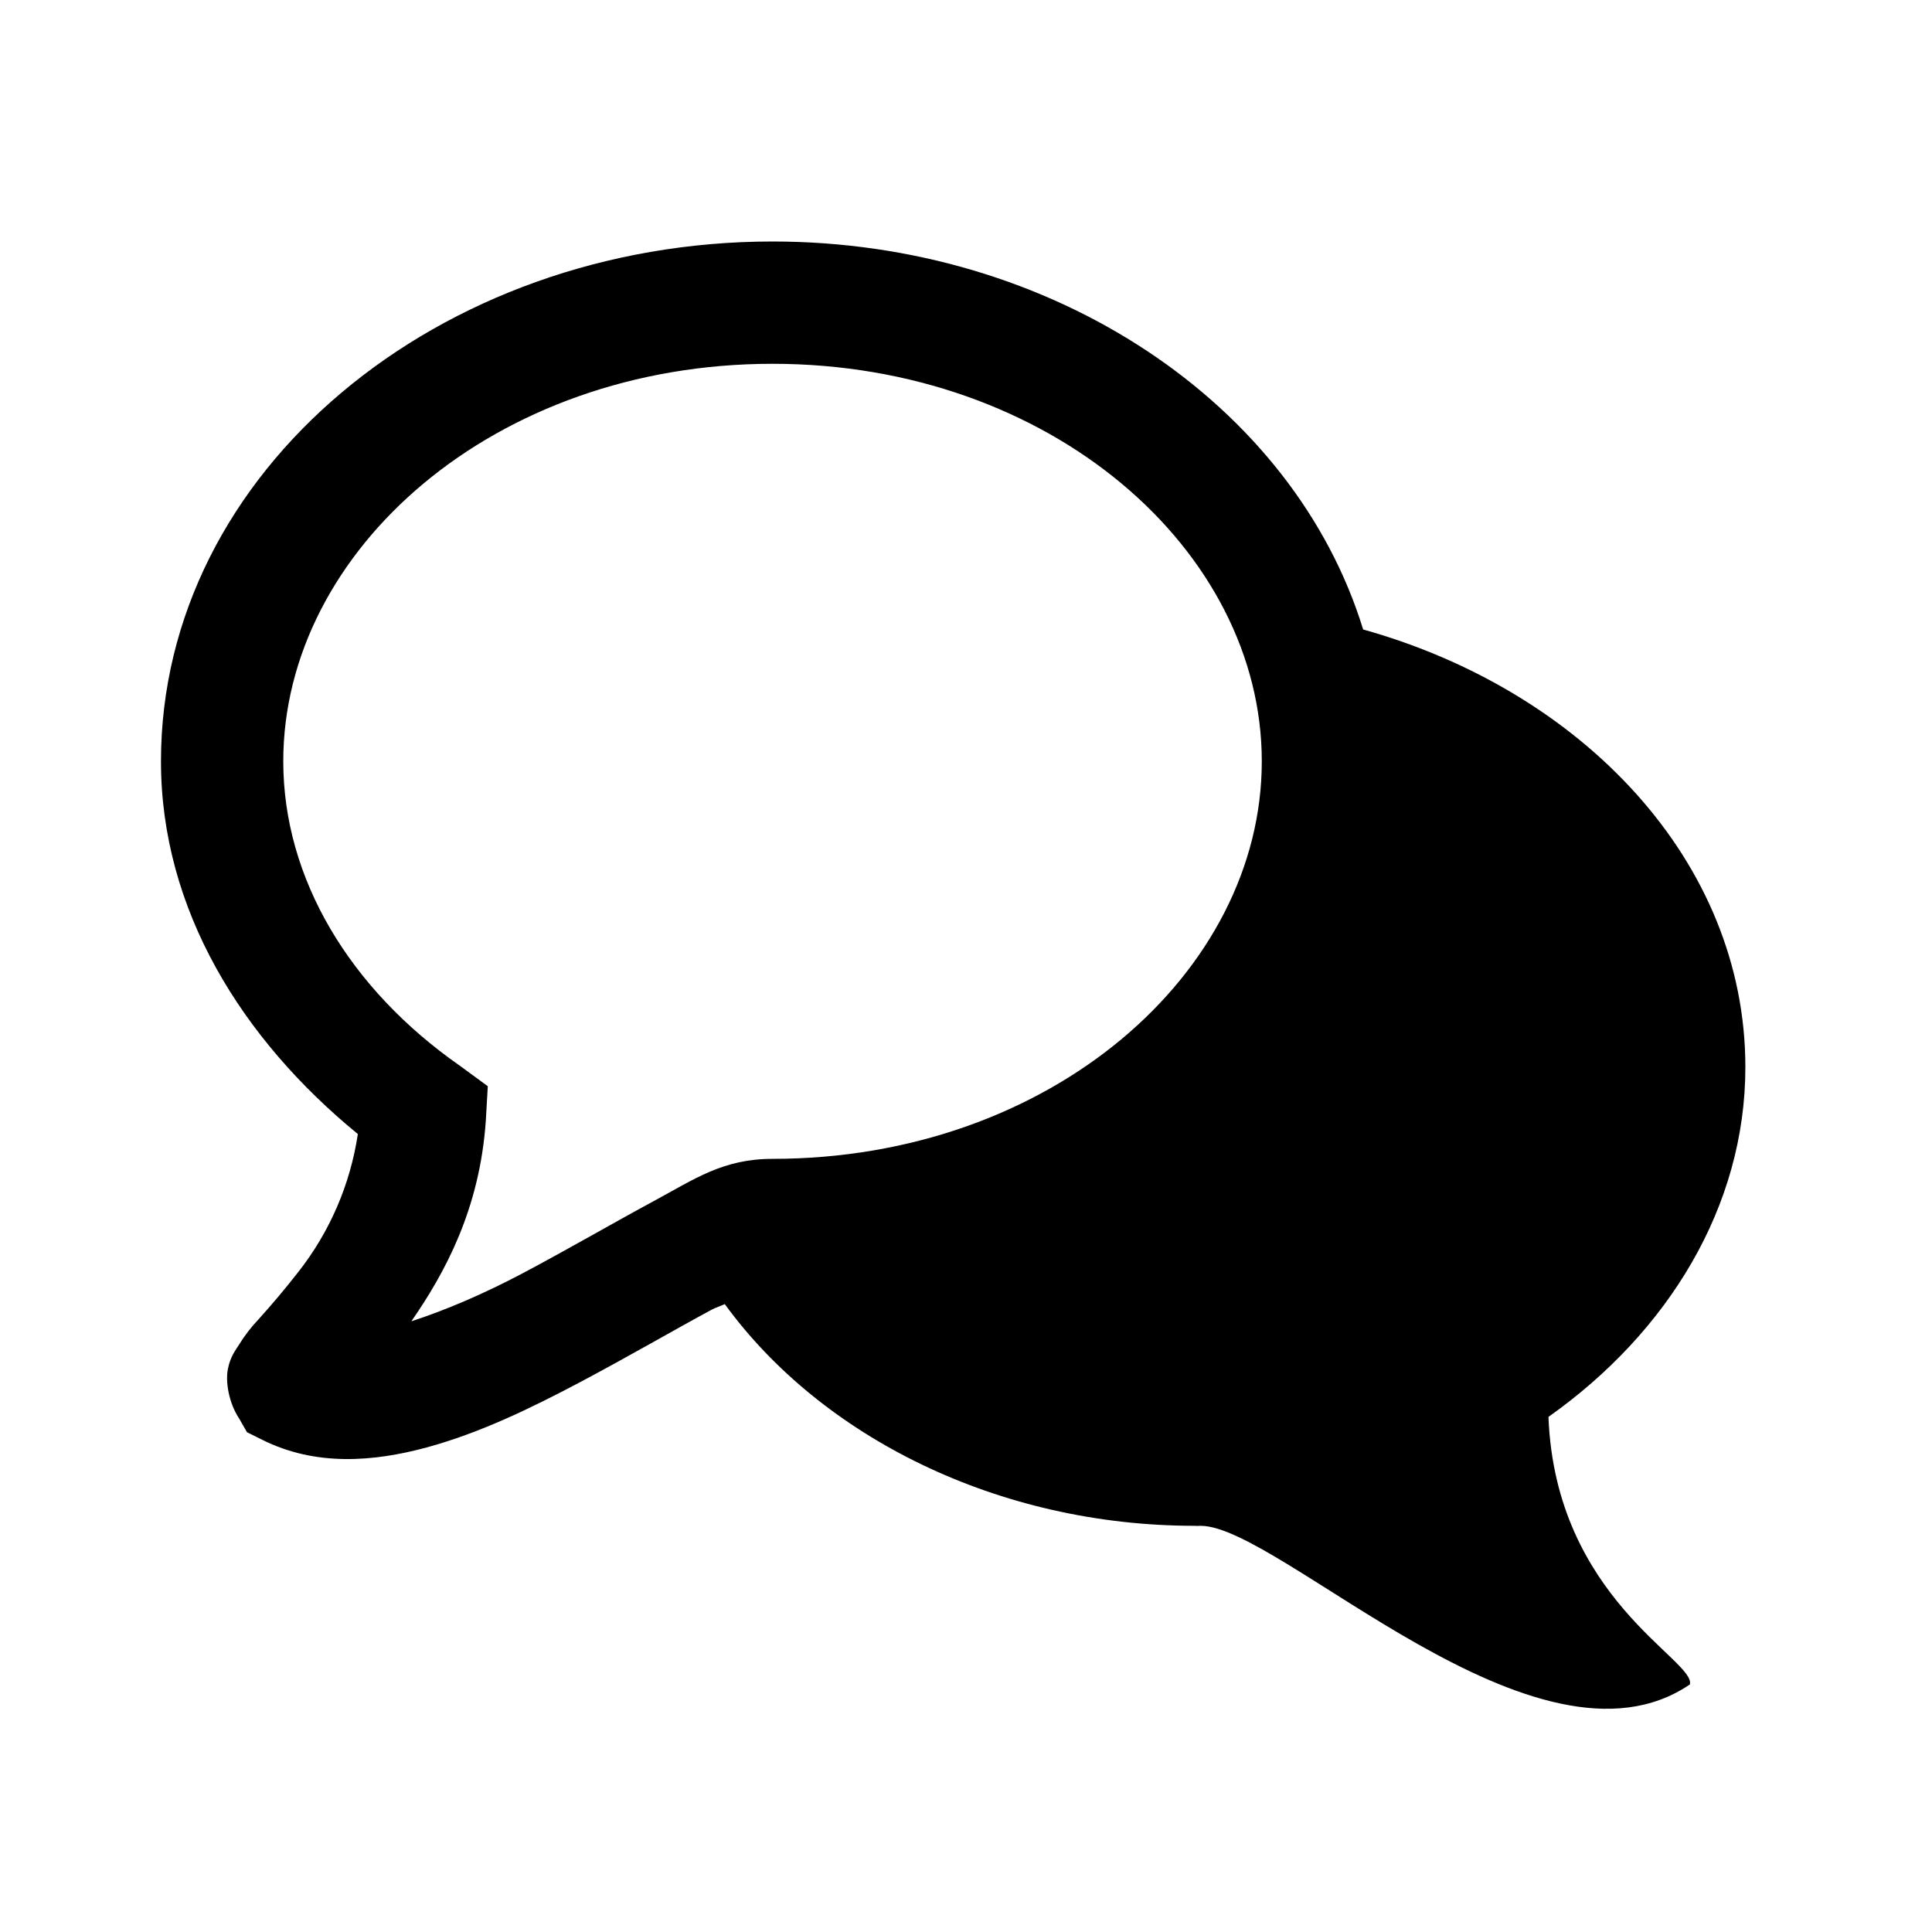 <svg width="50" height="50" viewBox="0 0 50 50" fill="none" xmlns="http://www.w3.org/2000/svg">
<path d="M19.993 6.25C11.363 6.25 4.166 12.185 4.166 19.703C4.166 23.549 6.271 26.902 9.261 29.349C9.066 30.648 8.538 31.875 7.727 32.91C7.396 33.334 7.05 33.747 6.689 34.146C6.502 34.343 6.336 34.558 6.193 34.789C6.103 34.936 5.962 35.1 5.897 35.433C5.832 35.765 5.921 36.308 6.193 36.718L6.391 37.065L6.787 37.262C8.172 37.954 9.667 37.832 11.041 37.46C12.414 37.087 13.733 36.447 14.998 35.778C16.263 35.108 17.462 34.41 18.41 33.899C18.544 33.828 18.629 33.81 18.757 33.75C21.253 37.182 25.824 39.488 30.924 39.488C30.973 39.494 31.019 39.488 31.073 39.488C33.13 39.488 39.778 46.284 43.734 43.593C43.893 42.962 40.256 41.378 40.074 36.669C43.171 34.48 45.17 31.224 45.17 27.617C45.17 22.28 40.935 17.871 35.278 16.291C33.488 10.466 27.264 6.25 19.993 6.25ZM19.993 9.415C27.19 9.415 32.655 14.243 32.655 19.703C32.655 25.164 27.19 29.991 19.993 29.991C18.708 29.991 17.971 30.517 16.926 31.08C15.881 31.644 14.683 32.34 13.514 32.959C12.501 33.494 11.535 33.905 10.646 34.195C11.511 32.945 12.415 31.3 12.573 29.002L12.624 28.111L11.882 27.568C9.061 25.591 7.331 22.747 7.331 19.703C7.331 14.243 12.796 9.415 19.993 9.415Z" fill="currentColor"/>
</svg>

